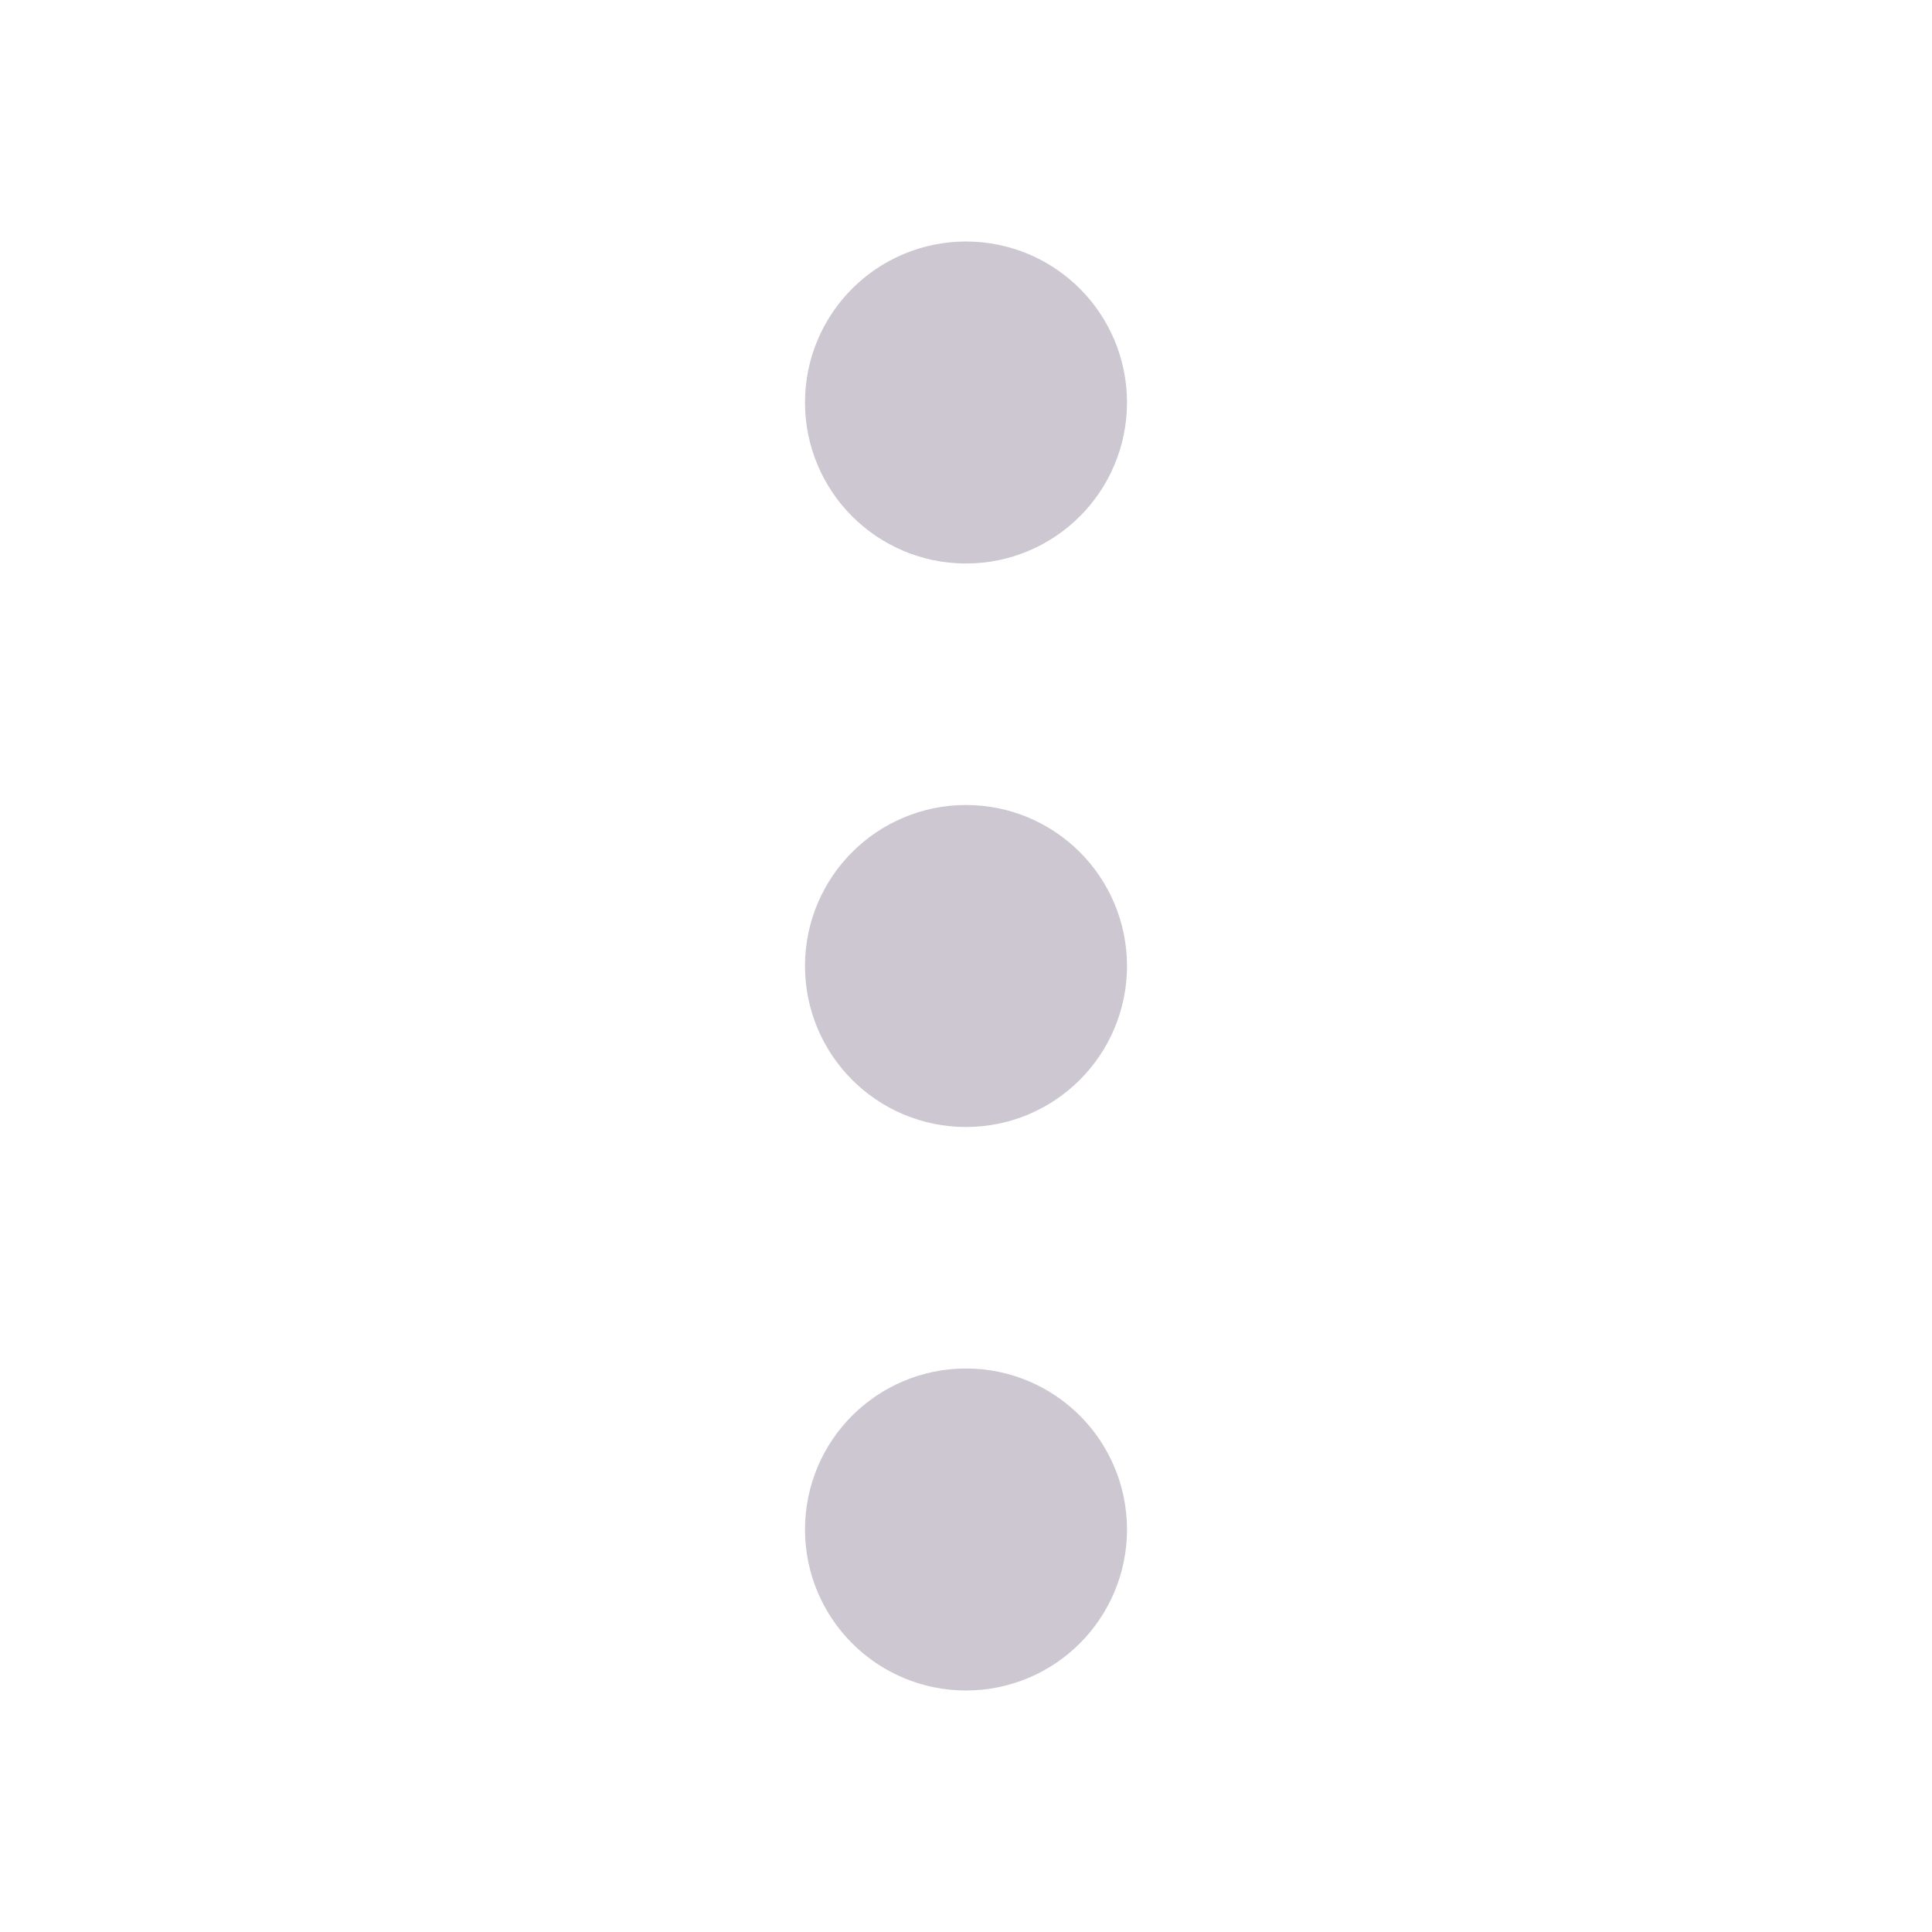 <svg xmlns="http://www.w3.org/2000/svg" xmlns:xlink="http://www.w3.org/1999/xlink" width="24" height="24" viewBox="0 0 24 24">
  <defs>
    <rect id="rect-1" width="24" height="24" x="0" y="0"/>
    <mask id="mask-2" maskContentUnits="userSpaceOnUse" maskUnits="userSpaceOnUse">
      <rect width="24" height="24" x="0" y="0" fill="black"/>
      <use fill="white" xlink:href="#rect-1"/>
    </mask>
  </defs>
  <g>
    <use fill="none" xlink:href="#rect-1"/>
    <g mask="url(#mask-2)">
      <ellipse cx="12" cy="12" fill="none" stroke="rgb(204,199,209)" stroke-dasharray="0 0 0 0" stroke-linecap="round" stroke-linejoin="round" stroke-width="2" rx="1" ry="1"/>
      <ellipse cx="12" cy="5" fill="none" stroke="rgb(204,199,209)" stroke-dasharray="0 0 0 0" stroke-linecap="round" stroke-linejoin="round" stroke-width="2" rx="1" ry="1"/>
      <ellipse cx="12" cy="19" fill="none" stroke="rgb(204,199,209)" stroke-dasharray="0 0 0 0" stroke-linecap="round" stroke-linejoin="round" stroke-width="2" rx="1" ry="1"/>
    </g>
  </g>
</svg>
